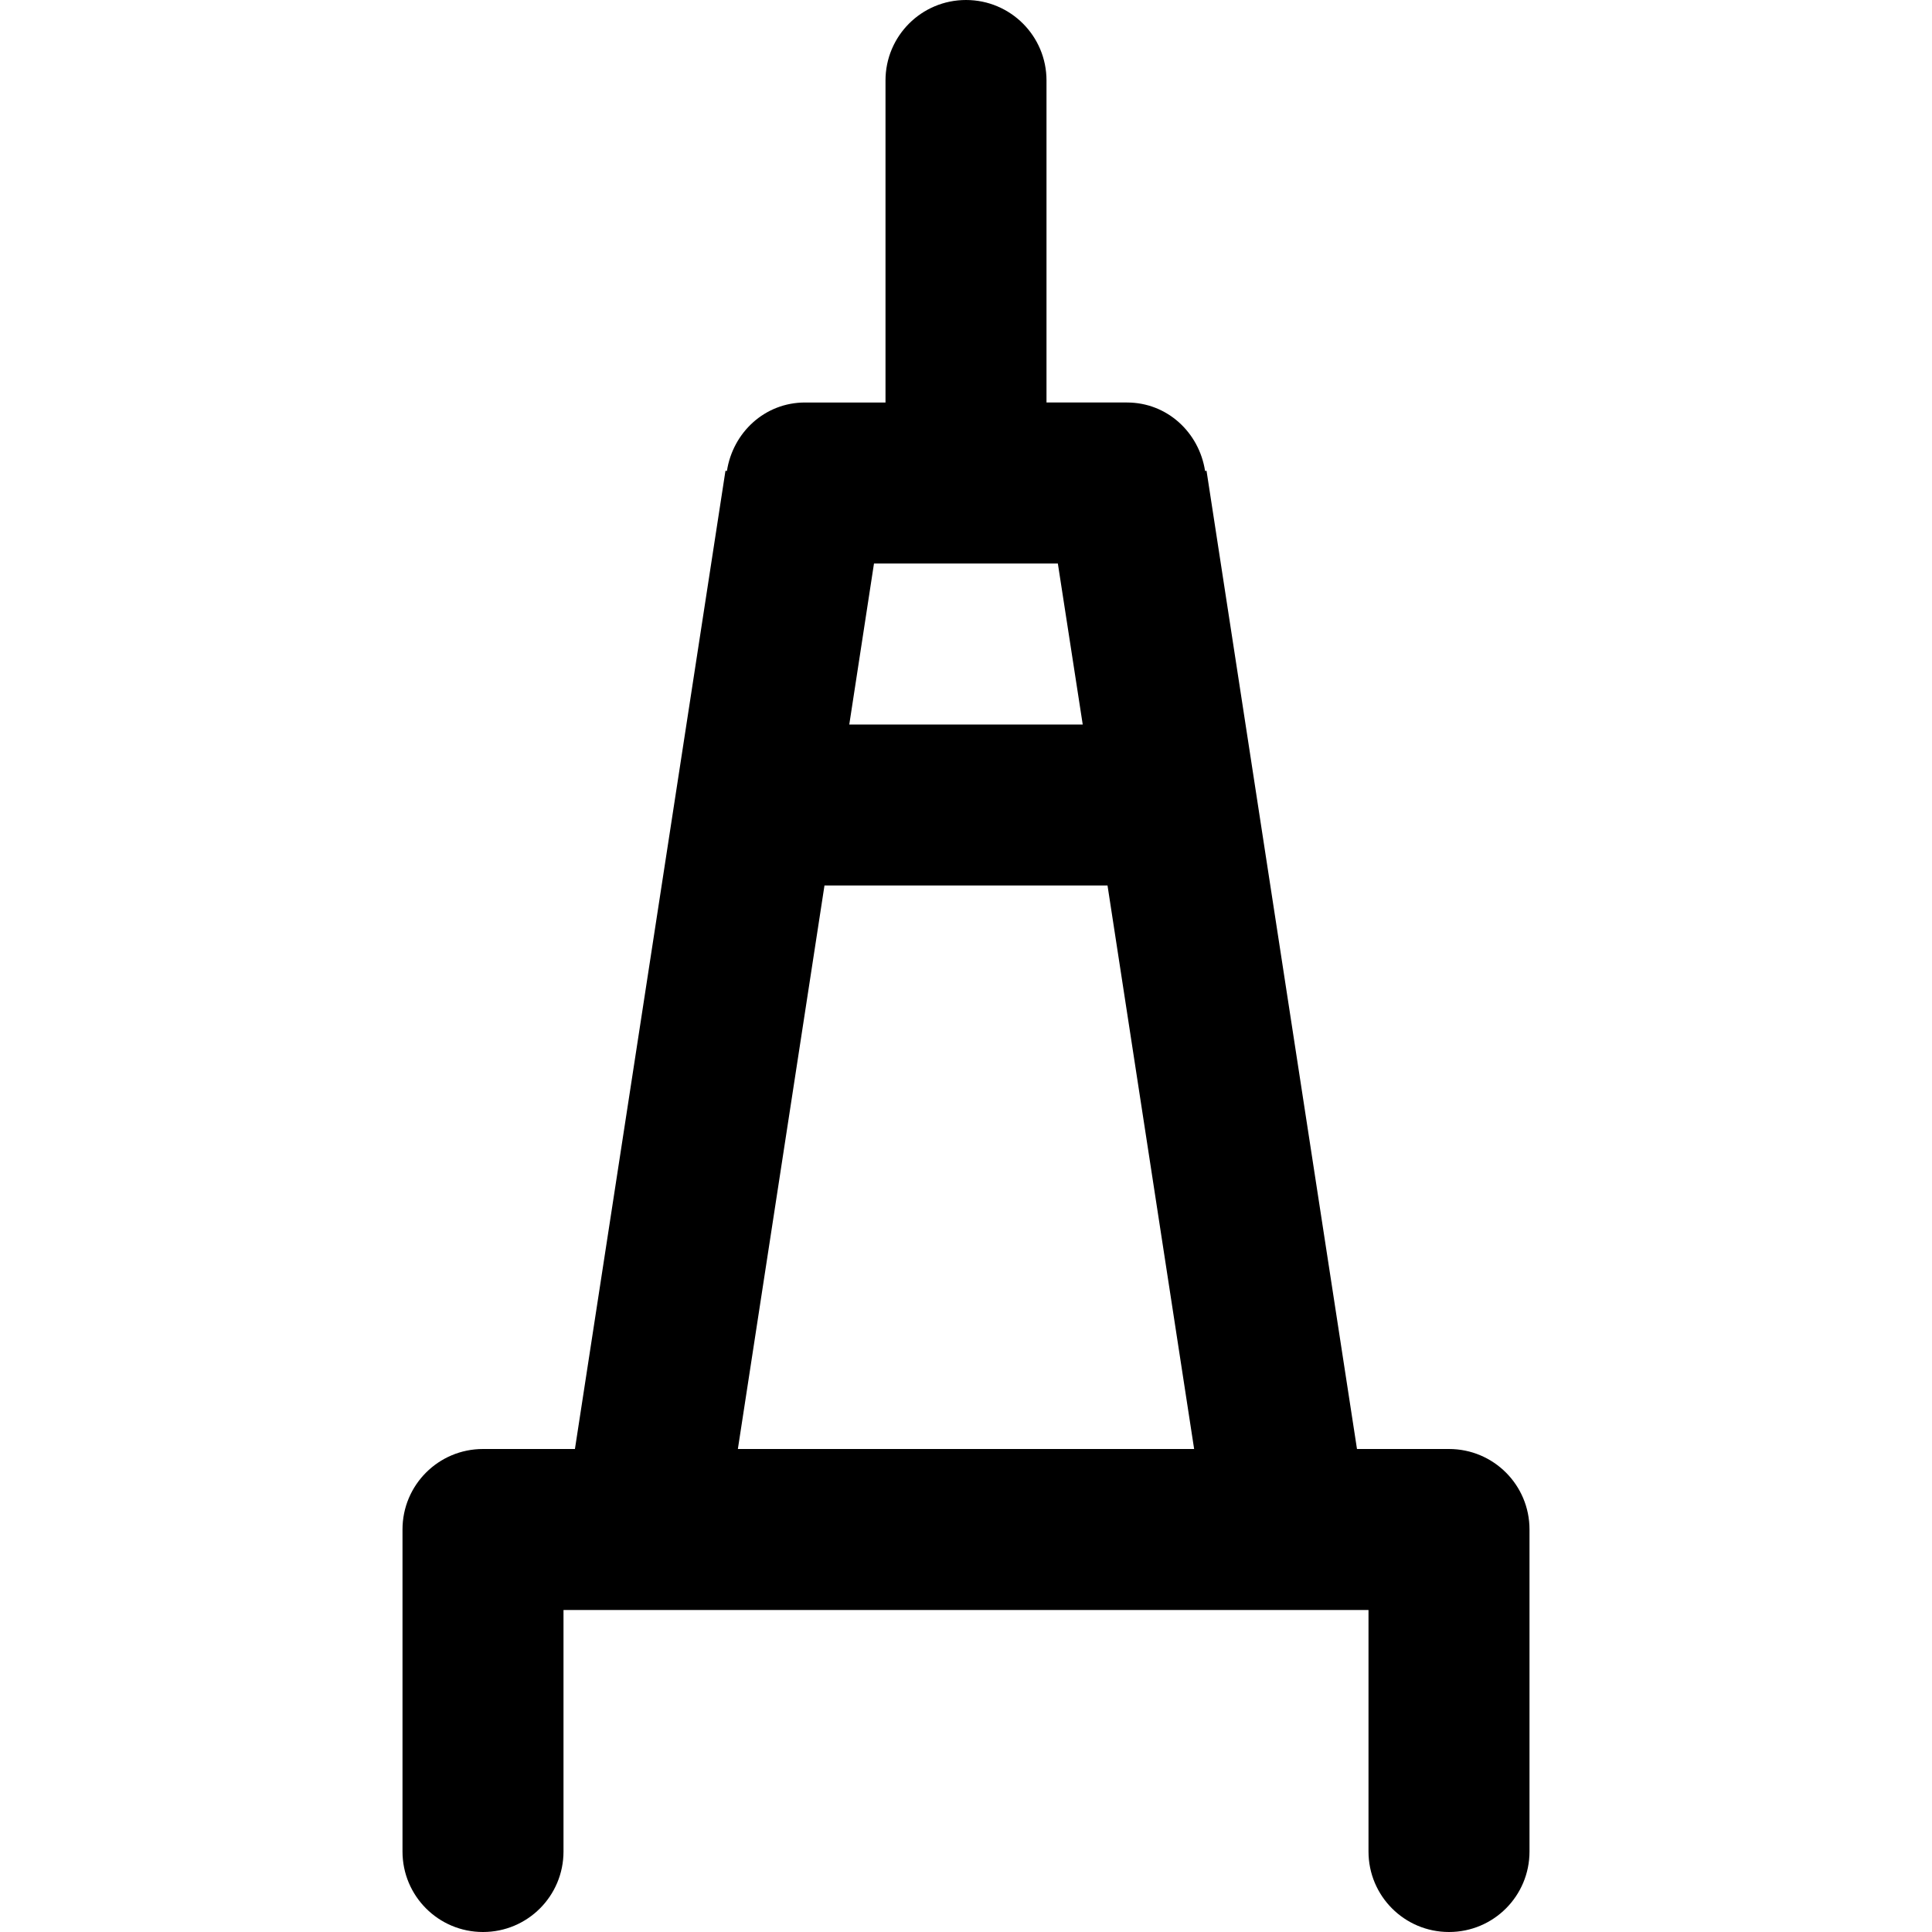 <svg viewBox="0 0 24 24" fill="currentColor"><path d="M18 18h-1.143L14.988 5.848l-.018.003C14.896 5.372 14.499 5 14 5h-1V1c0-.553-.447-1-1-1s-1 .447-1 1v4h-1c-.499 0-.896.372-.97.851l-.018-.003L7.142 18H6c-.553 0-1 .447-1 1v4c0 .553.447 1 1 1s1-.447 1-1v-3h10v3c0 .553.447 1 1 1s1-.447 1-1v-4c0-.553-.447-1-1-1zM10.857 7h2.284l.309 2h-2.9l.307-2zM9.166 18l1.076-7h3.516l1.076 7H9.166z"/></svg>